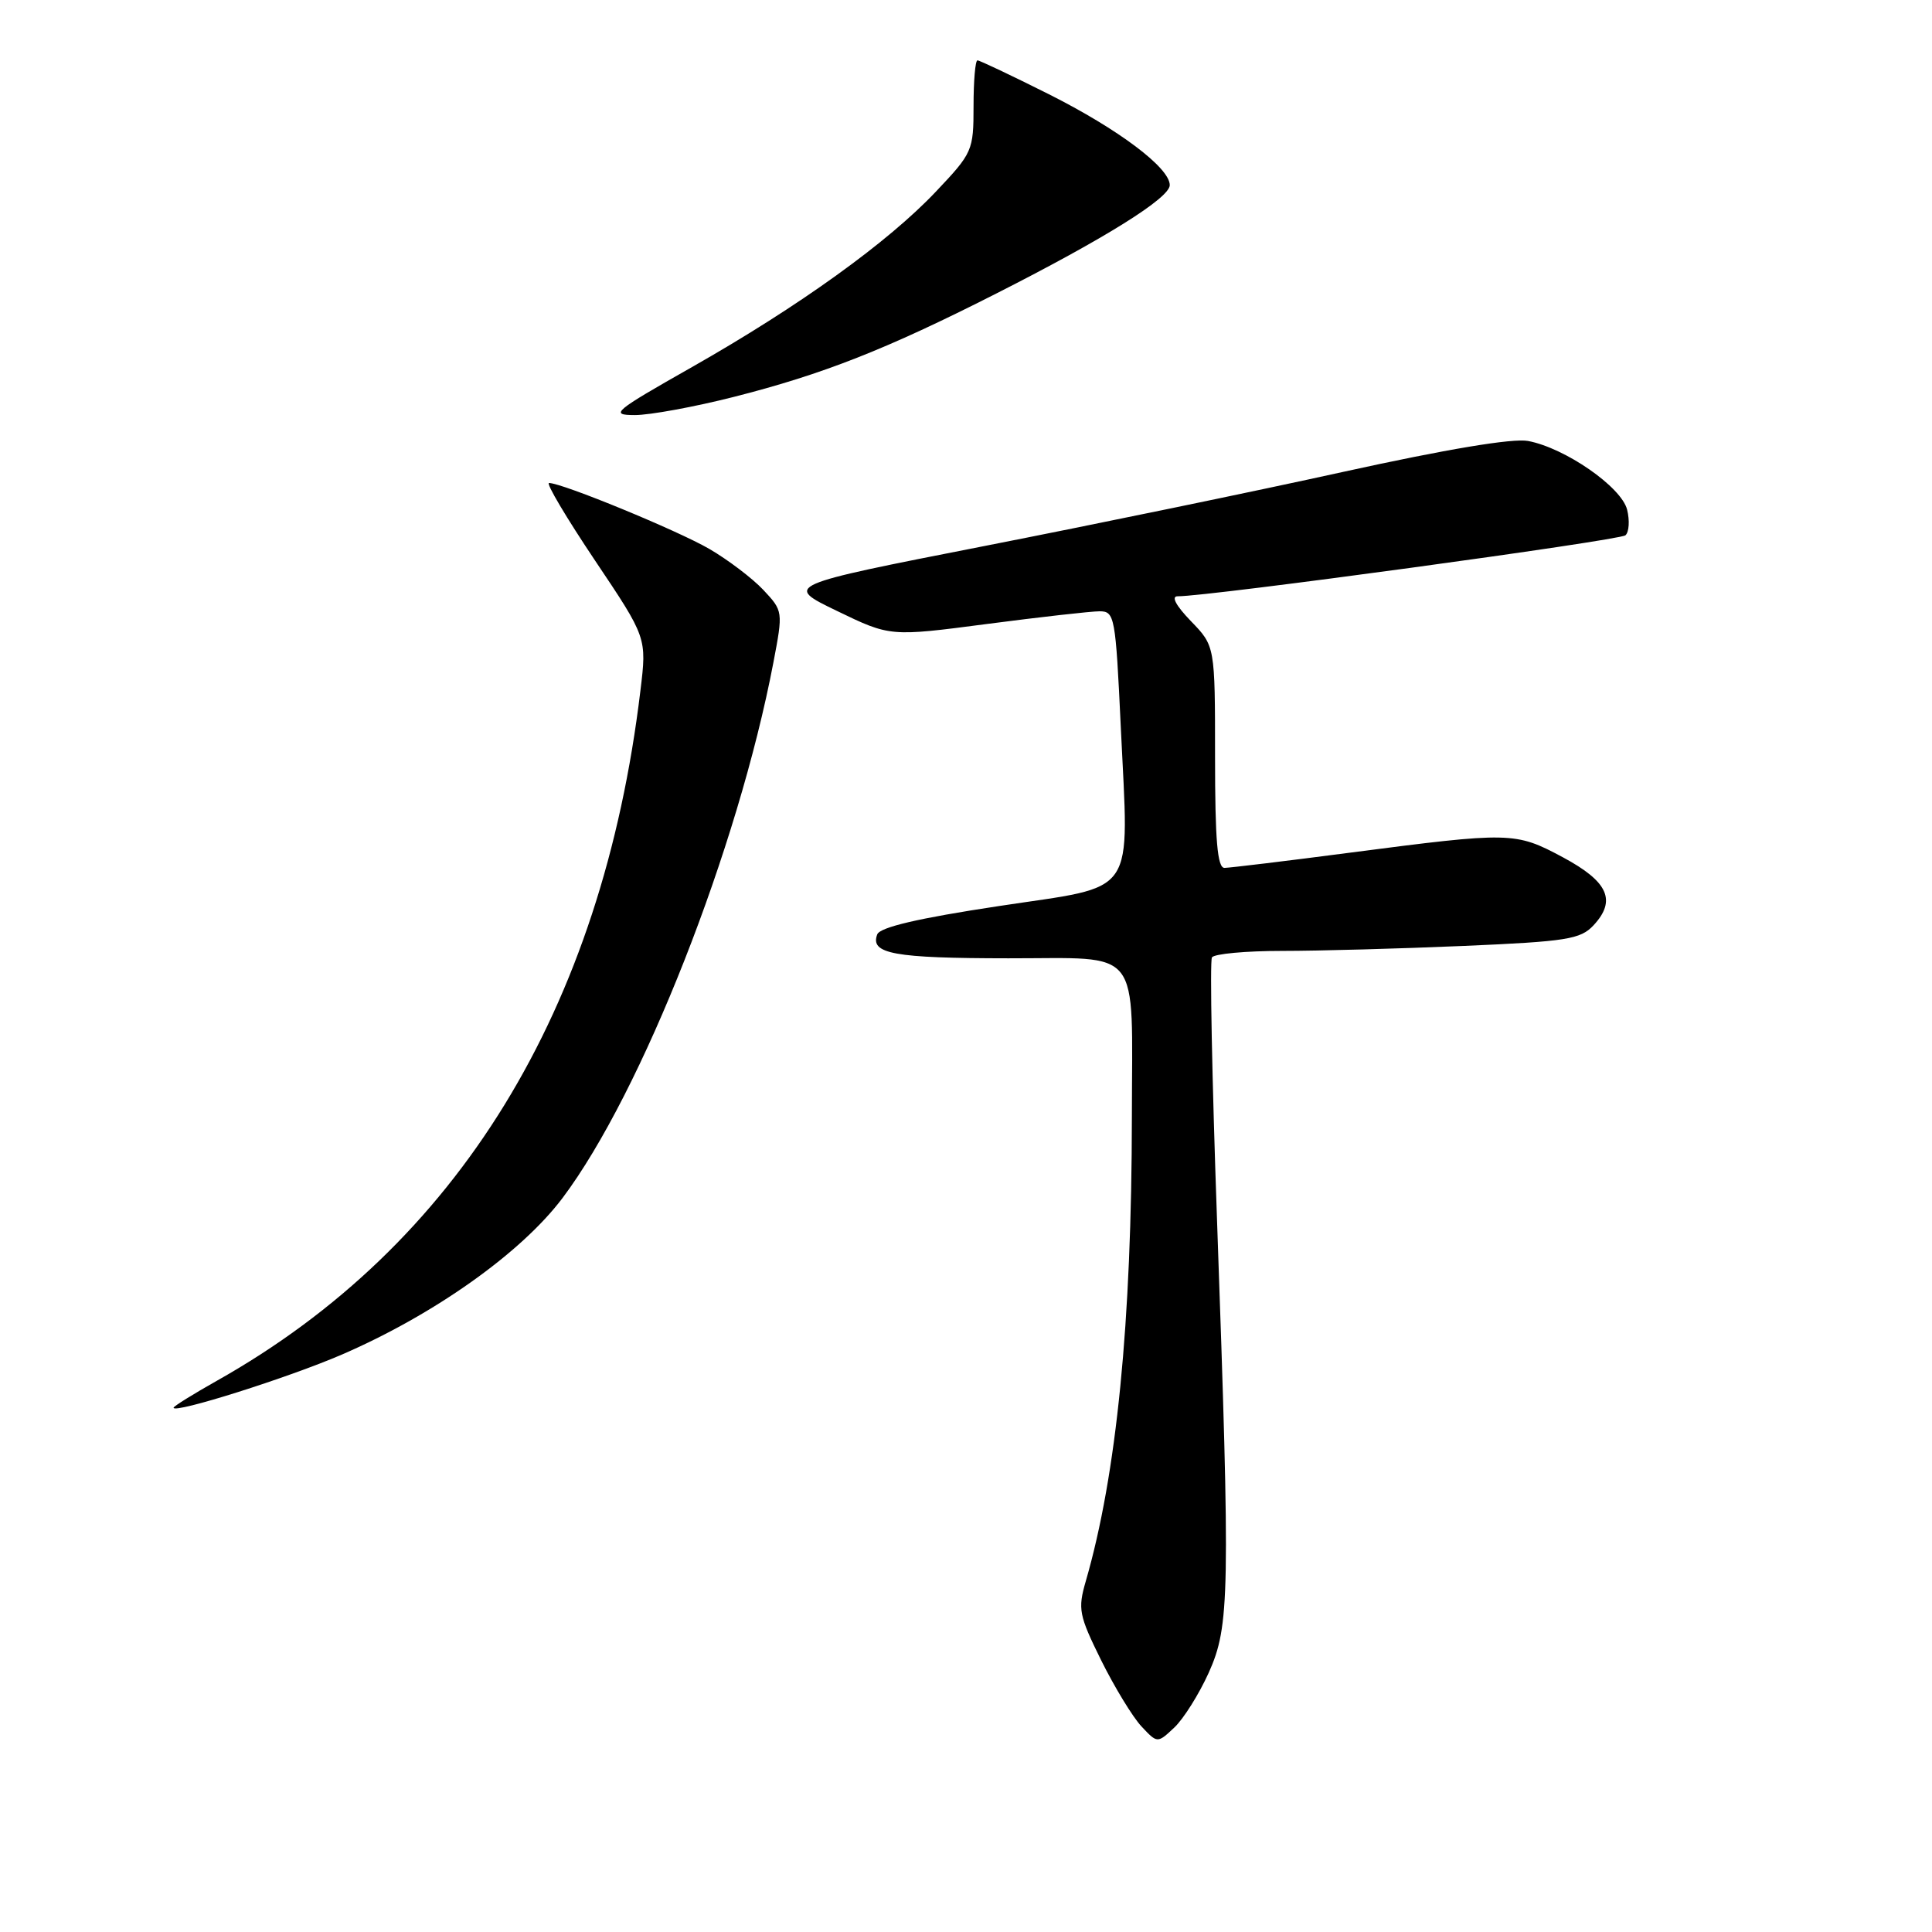 <?xml version="1.0" encoding="UTF-8" standalone="no"?>
<!DOCTYPE svg PUBLIC "-//W3C//DTD SVG 1.1//EN" "http://www.w3.org/Graphics/SVG/1.1/DTD/svg11.dtd" >
<svg xmlns="http://www.w3.org/2000/svg" xmlns:xlink="http://www.w3.org/1999/xlink" version="1.1" viewBox="0 0 256 256">
 <g >
 <path fill="currentColor"
d=" M 160.16 221.65 C 162.95 215.44 163.02 211.32 161.26 161.61 C 160.60 142.97 160.29 127.33 160.59 126.86 C 160.88 126.39 165.07 126.00 169.90 126.00 C 174.73 126.00 185.55 125.70 193.95 125.34 C 207.62 124.75 209.42 124.46 211.15 122.61 C 214.22 119.31 213.10 116.82 207.08 113.59 C 200.78 110.22 200.20 110.21 178.91 112.98 C 170.44 114.09 162.94 114.99 162.25 115.00 C 161.31 115.00 161.00 111.39 161.00 100.30 C 161.00 85.60 161.00 85.60 157.80 82.30 C 155.81 80.24 155.15 79.00 156.05 79.01 C 160.04 79.05 214.62 71.61 215.38 70.93 C 215.86 70.50 215.96 68.97 215.60 67.53 C 214.84 64.52 207.38 59.35 202.47 58.43 C 200.43 58.05 191.70 59.51 178.05 62.51 C 166.36 65.09 144.89 69.52 130.34 72.37 C 103.88 77.56 103.88 77.56 110.92 80.96 C 117.95 84.36 117.95 84.36 130.78 82.68 C 137.83 81.76 144.55 81.00 145.70 81.00 C 147.70 81.00 147.82 81.67 148.51 96.34 C 149.58 119.21 150.92 117.24 132.34 120.06 C 121.68 121.67 116.61 122.86 116.24 123.81 C 115.25 126.39 118.44 126.97 133.62 126.98 C 151.48 127.00 150.01 125.12 149.98 147.87 C 149.96 175.25 147.96 195.40 143.87 209.52 C 142.80 213.23 142.96 214.02 145.92 220.02 C 147.69 223.58 150.09 227.52 151.25 228.76 C 153.36 231.01 153.36 231.01 155.60 228.91 C 156.83 227.75 158.88 224.48 160.16 221.65 Z  M 45.32 179.48 C 57.54 174.19 69.08 166.00 74.54 158.74 C 85.05 144.76 97.78 112.41 102.48 87.78 C 103.77 81.00 103.76 80.96 101.14 78.16 C 99.69 76.62 96.47 74.18 94.00 72.74 C 89.78 70.29 74.50 64.00 72.75 64.00 C 72.31 64.00 75.05 68.61 78.83 74.25 C 85.71 84.50 85.71 84.50 84.86 91.50 C 79.78 133.84 60.66 164.99 28.75 182.95 C 25.59 184.73 23.00 186.34 23.00 186.53 C 23.00 187.36 38.22 182.55 45.32 179.48 Z  M 97.20 52.60 C 109.06 49.59 117.42 46.30 132.00 38.90 C 146.46 31.57 155.00 26.23 155.00 24.53 C 155.00 22.23 148.20 17.12 138.97 12.48 C 134.06 10.02 129.81 8.00 129.52 8.00 C 129.23 8.00 129.00 10.73 129.00 14.06 C 129.00 19.96 128.87 20.26 124.02 25.38 C 117.66 32.11 105.88 40.58 91.69 48.64 C 81.27 54.55 80.75 54.99 84.12 55.00 C 86.11 55.00 92.00 53.92 97.20 52.60 Z "/>
</g>
</svg>